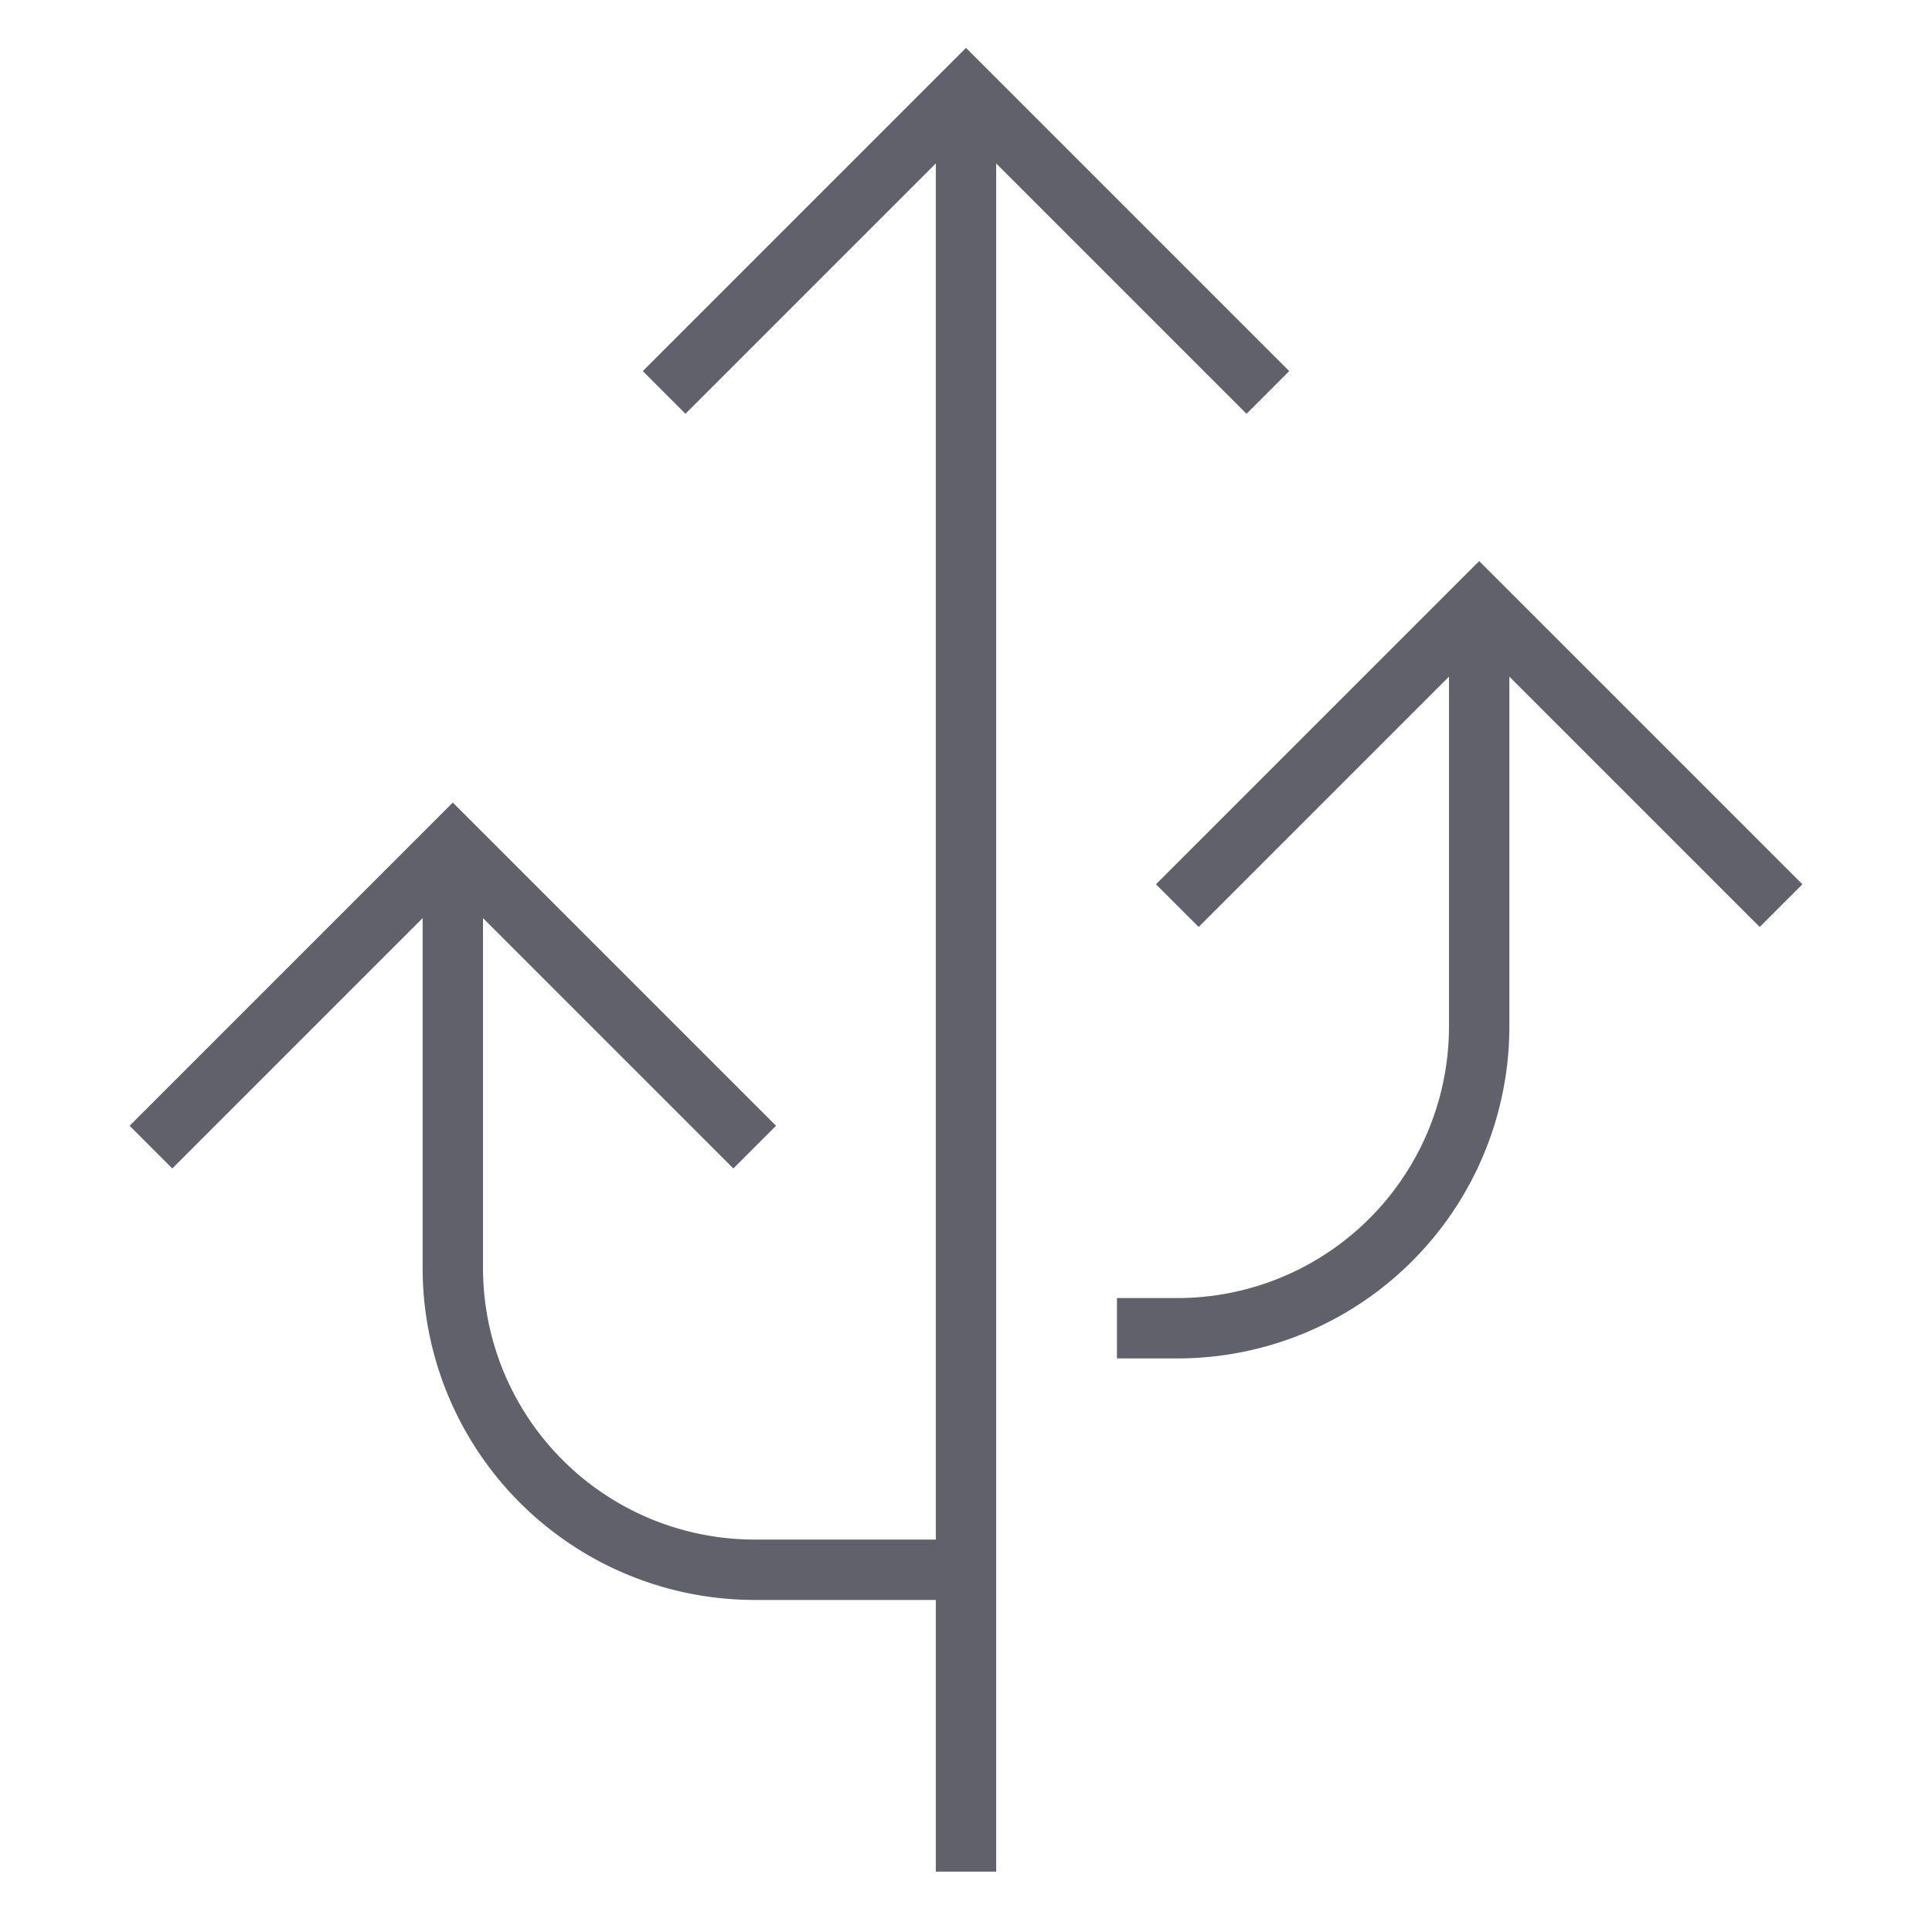 <svg xmlns="http://www.w3.org/2000/svg" height="24" width="24" viewBox="0 0 64 64"><line data-cap="butt" x1="32" y1="62" x2="32" y2="3" fill="none" stroke="#61616b" stroke-width="2"></line><path data-cap="butt" d="M15,28V42A10,10,0,0,0,25,52h7" fill="none" stroke="#61616b" stroke-width="2"></path><polyline points="22 13 32 3 42 13" fill="none" stroke="#61616b" stroke-width="2"></polyline><polyline points="5 38 15 28 25 38" fill="none" stroke="#61616b" stroke-width="2"></polyline><path data-cap="butt" data-color="color-2" d="M37,44h2A10,10,0,0,0,49,34V20" fill="none" stroke="#61616b" stroke-width="2"></path><polyline data-color="color-2" points="39 30 49 20 59 30" fill="none" stroke="#61616b" stroke-width="2"></polyline></svg>